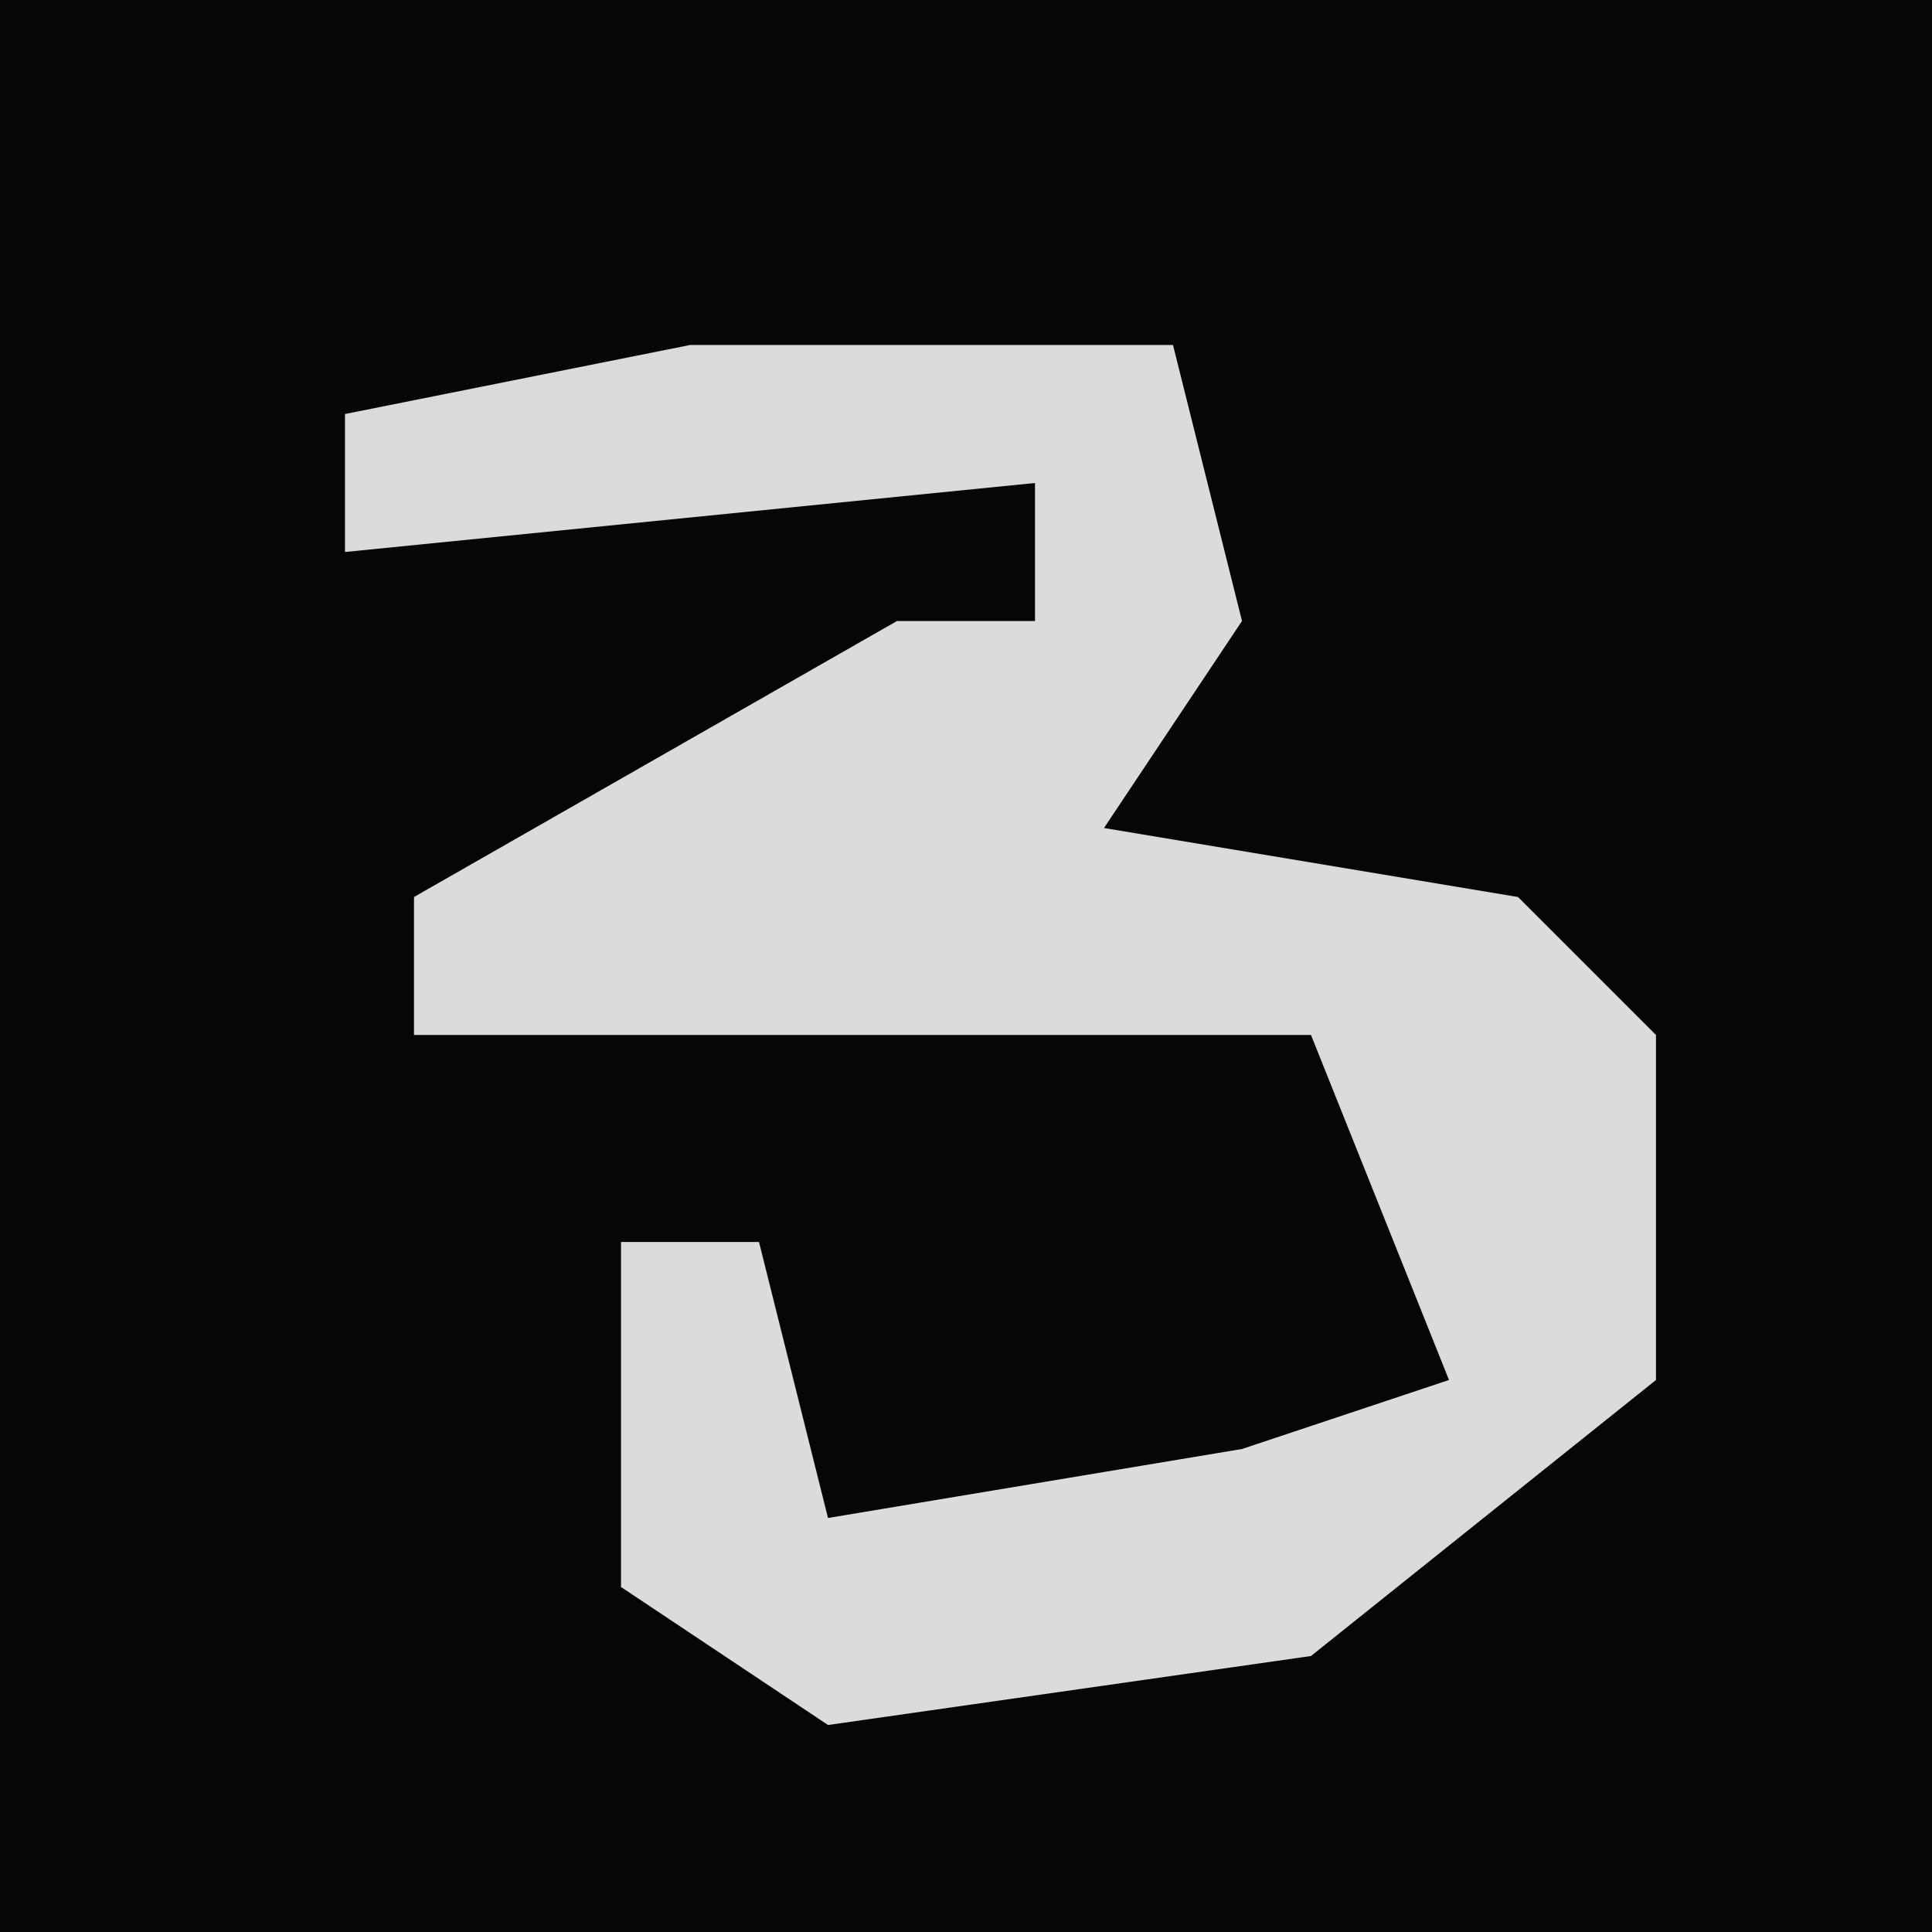 <?xml version="1.0" encoding="UTF-8"?>
<svg version="1.1" xmlns="http://www.w3.org/2000/svg" width="28" height="28">
<path d="M0,0 L28,0 L28,28 L0,28 Z " fill="#060606" transform="translate(0,0)"/>
<path d="M0,0 L7,0 L8,4 L6,7 L12,8 L14,10 L14,15 L9,19 L2,20 L-1,18 L-1,13 L1,13 L2,17 L8,16 L11,15 L9,10 L-4,10 L-4,8 L3,4 L5,4 L5,2 L-5,3 L-5,1 Z " fill="#DBDBDB" transform="translate(10,5)"/>
</svg>
